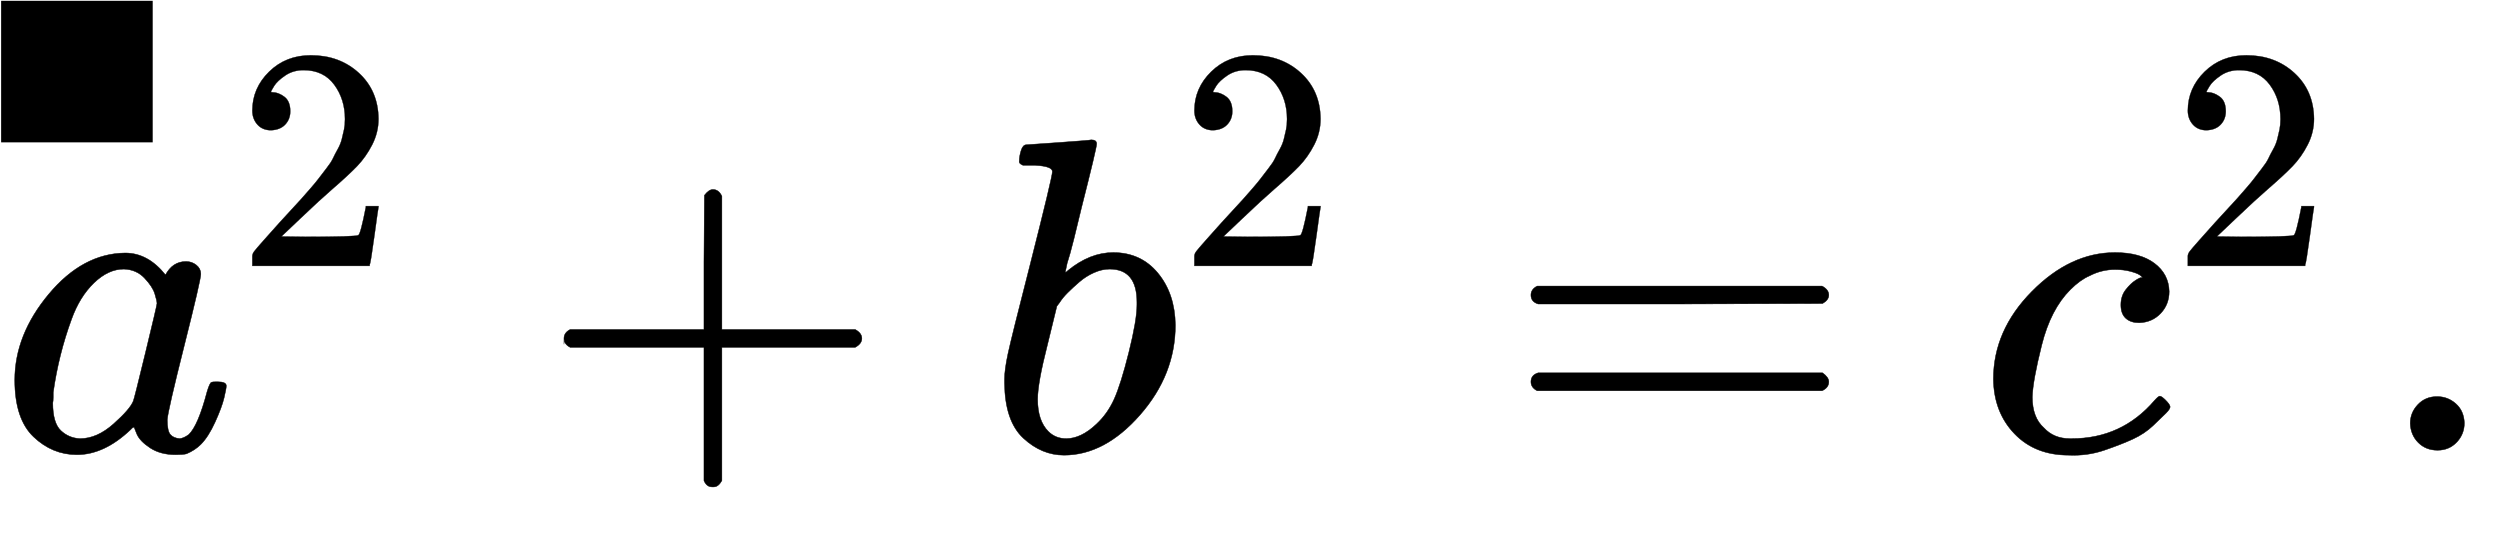 <?xml version="1.0" encoding="UTF-8" standalone="no"?>
<svg
   xmlns:dc="http://purl.org/dc/elements/1.1/"
   xmlns:cc="http://creativecommons.org/ns#"
   xmlns:rdf="http://www.w3.org/1999/02/22-rdf-syntax-ns#"
   xmlns:svg="http://www.w3.org/2000/svg"
   xmlns="http://www.w3.org/2000/svg"
   xmlns:xlink="http://www.w3.org/1999/xlink"
   xmlns:sodipodi="http://sodipodi.sourceforge.net/DTD/sodipodi-0.dtd"
   xmlns:inkscape="http://www.inkscape.org/namespaces/inkscape"
   width="12.983ex"
   height="2.843ex"
   style="vertical-align: -0.505ex;"
   viewBox="0 -1006.6 5589.7 1223.9"
   role="img"
   focusable="false"
   aria-labelledby="MathJax-SVG-1-Title"
   version="1.1"
   id="svg36"
   sodipodi:docname="mathml.svg"
   inkscape:version="1.0.2 (e86c870879, 2021-01-15)">
  <sodipodi:namedview
     pagecolor="#ffffff"
     bordercolor="#666666"
     borderopacity="1"
     objecttolerance="10"
     gridtolerance="10"
     guidetolerance="10"
     inkscape:pageopacity="0"
     inkscape:pageshadow="2"
     inkscape:window-width="944"
     inkscape:window-height="1036"
     id="namedview38"
     showgrid="false"
     inkscape:zoom="0.27282322"
     inkscape:cx="1686.0735"
     inkscape:cy="602.78657"
     inkscape:window-x="964"
     inkscape:window-y="22"
     inkscape:window-maximized="0"
     inkscape:current-layer="svg36" />
  <title
     id="MathJax-SVG-1-Title">{\displaystyle a^{2}+b^{2}=c^{2}.}</title>
  <defs
     aria-hidden="true"
     id="defs10">
    <path
       stroke-width="1"
       id="E1-MJMATHI-61"
       d="M33 157Q33 258 109 349T280 441Q331 441 370 392Q386 422 416 422Q429 422 439 414T449 394Q449 381 412 234T374 68Q374 43 381 35T402 26Q411 27 422 35Q443 55 463 131Q469 151 473 152Q475 153 483 153H487Q506 153 506 144Q506 138 501 117T481 63T449 13Q436 0 417 -8Q409 -10 393 -10Q359 -10 336 5T306 36L300 51Q299 52 296 50Q294 48 292 46Q233 -10 172 -10Q117 -10 75 30T33 157ZM351 328Q351 334 346 350T323 385T277 405Q242 405 210 374T160 293Q131 214 119 129Q119 126 119 118T118 106Q118 61 136 44T179 26Q217 26 254 59T298 110Q300 114 325 217T351 328Z" />
    <path
       stroke-width="1"
       id="E1-MJMAIN-32"
       d="M109 429Q82 429 66 447T50 491Q50 562 103 614T235 666Q326 666 387 610T449 465Q449 422 429 383T381 315T301 241Q265 210 201 149L142 93L218 92Q375 92 385 97Q392 99 409 186V189H449V186Q448 183 436 95T421 3V0H50V19V31Q50 38 56 46T86 81Q115 113 136 137Q145 147 170 174T204 211T233 244T261 278T284 308T305 340T320 369T333 401T340 431T343 464Q343 527 309 573T212 619Q179 619 154 602T119 569T109 550Q109 549 114 549Q132 549 151 535T170 489Q170 464 154 447T109 429Z" />
    <path
       stroke-width="1"
       id="E1-MJMAIN-2B"
       d="M56 237T56 250T70 270H369V420L370 570Q380 583 389 583Q402 583 409 568V270H707Q722 262 722 250T707 230H409V-68Q401 -82 391 -82H389H387Q375 -82 369 -68V230H70Q56 237 56 250Z" />
    <path
       stroke-width="1"
       id="E1-MJMATHI-62"
       d="M73 647Q73 657 77 670T89 683Q90 683 161 688T234 694Q246 694 246 685T212 542Q204 508 195 472T180 418L176 399Q176 396 182 402Q231 442 283 442Q345 442 383 396T422 280Q422 169 343 79T173 -11Q123 -11 82 27T40 150V159Q40 180 48 217T97 414Q147 611 147 623T109 637Q104 637 101 637H96Q86 637 83 637T76 640T73 647ZM336 325V331Q336 405 275 405Q258 405 240 397T207 376T181 352T163 330L157 322L136 236Q114 150 114 114Q114 66 138 42Q154 26 178 26Q211 26 245 58Q270 81 285 114T318 219Q336 291 336 325Z" />
    <path
       stroke-width="1"
       id="E1-MJMAIN-3D"
       d="M56 347Q56 360 70 367H707Q722 359 722 347Q722 336 708 328L390 327H72Q56 332 56 347ZM56 153Q56 168 72 173H708Q722 163 722 153Q722 140 707 133H70Q56 140 56 153Z" />
    <path
       stroke-width="1"
       id="E1-MJMATHI-63"
       d="M34 159Q34 268 120 355T306 442Q362 442 394 418T427 355Q427 326 408 306T360 285Q341 285 330 295T319 325T330 359T352 380T366 386H367Q367 388 361 392T340 400T306 404Q276 404 249 390Q228 381 206 359Q162 315 142 235T121 119Q121 73 147 50Q169 26 205 26H209Q321 26 394 111Q403 121 406 121Q410 121 419 112T429 98T420 83T391 55T346 25T282 0T202 -11Q127 -11 81 37T34 159Z" />
    <path
       stroke-width="1"
       id="E1-MJMAIN-2E"
       d="M78 60Q78 84 95 102T138 120Q162 120 180 104T199 61Q199 36 182 18T139 0T96 17T78 60Z" />
  </defs>
  <g
     stroke="currentColor"
     fill="currentColor"
     stroke-width="0"
     transform="matrix(1 0 0 -1 0 0)"
     aria-hidden="true"
     id="g34">
    <use
       xlink:href="#E1-MJMATHI-61"
       x="0"
       y="0"
       id="use12" />
    <use
       transform="scale(0.707)"
       xlink:href="#E1-MJMAIN-32"
       x="748"
       y="583"
       id="use14" />
    <use
       xlink:href="#E1-MJMAIN-2B"
       x="1205"
       y="0"
       id="use16" />
    <g
       transform="translate(2206,0)"
       id="g22">
      <use
         xlink:href="#E1-MJMATHI-62"
         x="0"
         y="0"
         id="use18" />
      <use
         transform="scale(0.707)"
         xlink:href="#E1-MJMAIN-32"
         x="607"
         y="583"
         id="use20" />
    </g>
    <use
       xlink:href="#E1-MJMAIN-3D"
       x="3367"
       y="0"
       id="use24" />
    <g
       transform="translate(4423,0)"
       id="g30">
      <use
         xlink:href="#E1-MJMATHI-63"
         x="0"
         y="0"
         id="use26" />
      <use
         transform="scale(0.707)"
         xlink:href="#E1-MJMAIN-32"
         x="613"
         y="583"
         id="use28" />
    </g>
    <use
       xlink:href="#E1-MJMAIN-2E"
       x="5311"
       y="0"
       id="use32" />
  </g>
  <rect
     style="fill:#000000"
     id="rect865"
     width="338.889"
     height="316.489"
     x="2.537"
     y="-1004.858" />
</svg>
